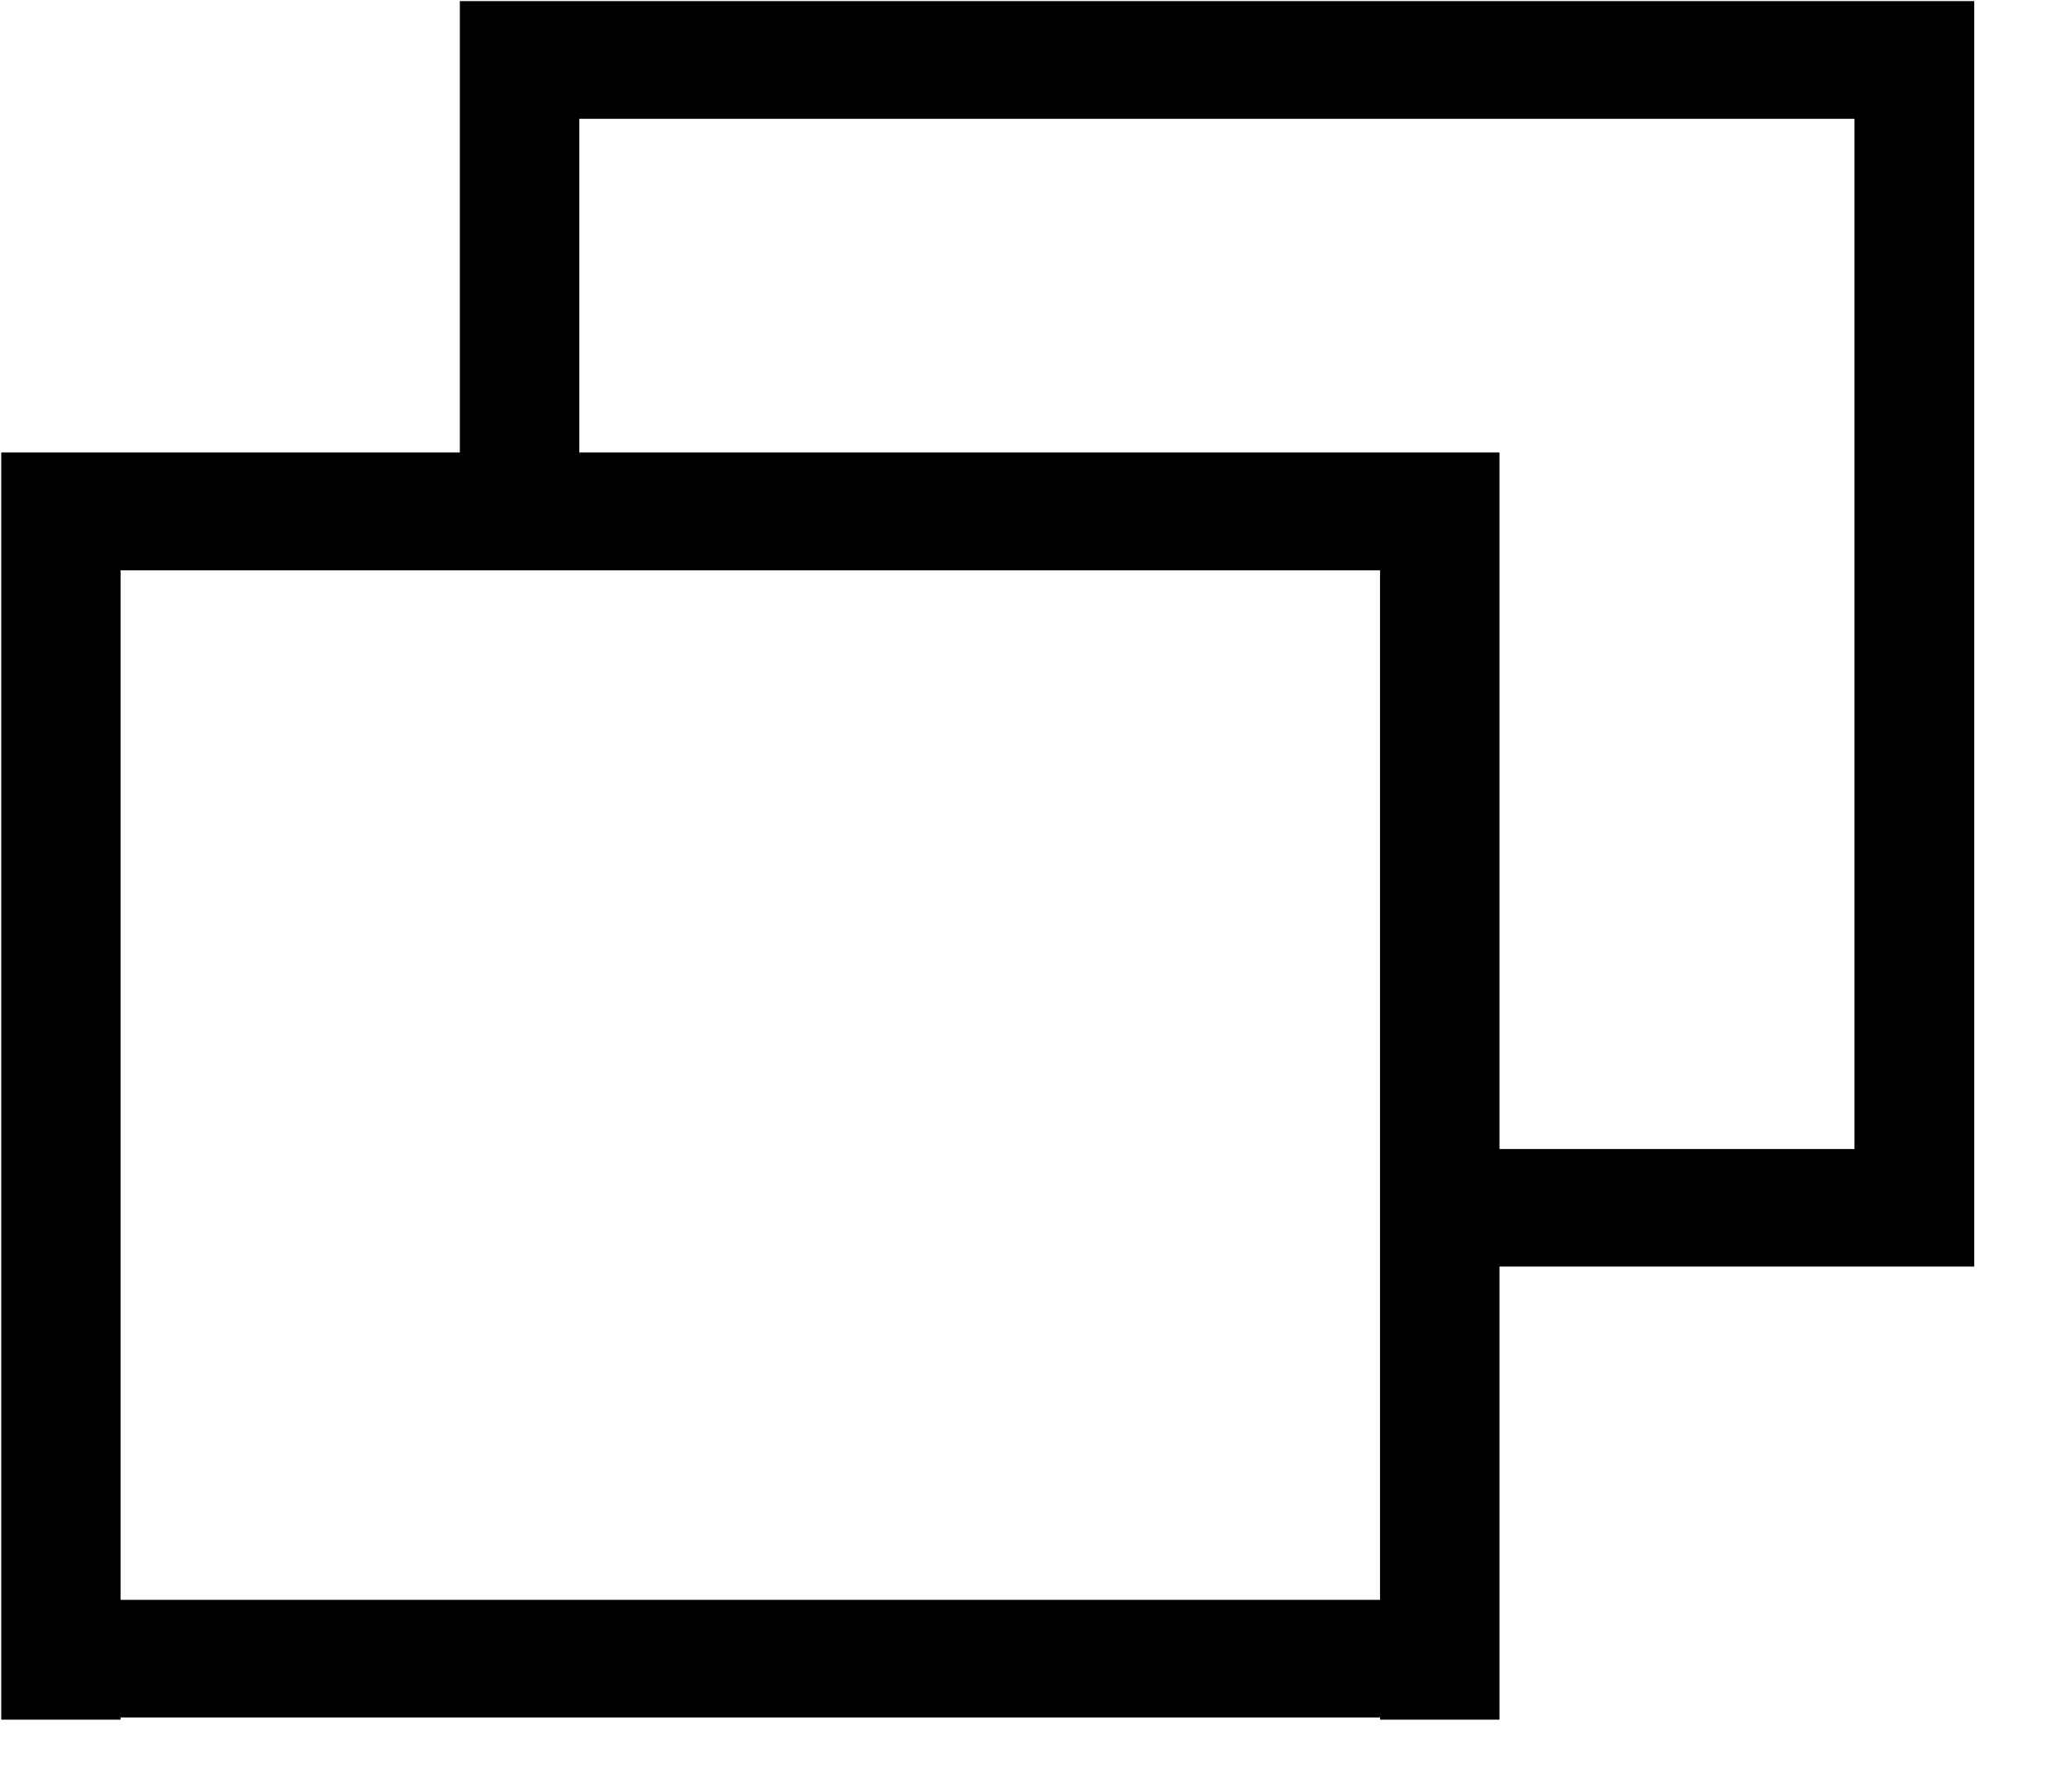 <?xml version="1.0" standalone="no"?><!DOCTYPE svg PUBLIC "-//W3C//DTD SVG 1.1//EN" "http://www.w3.org/Graphics/SVG/1.1/DTD/svg11.dtd"><svg t="1584346959413" class="icon" viewBox="0 0 1181 1024" version="1.1" xmlns="http://www.w3.org/2000/svg" p-id="5441" xmlns:xlink="http://www.w3.org/1999/xlink" width="115.332" height="100"><defs><style type="text/css"></style></defs><path d="M1060.076 723.889h-202.91v258.914h-68.293v-1.26H68.923v1.26H0.709V258.599h262.144V0.63h865.674V723.889h-68.372zM69.002 914.353h719.872v-588.406H68.923v588.406zM1060.076 67.899H331.146v190.7h526.021v398.1h202.91V67.899z" p-id="5442"></path></svg>